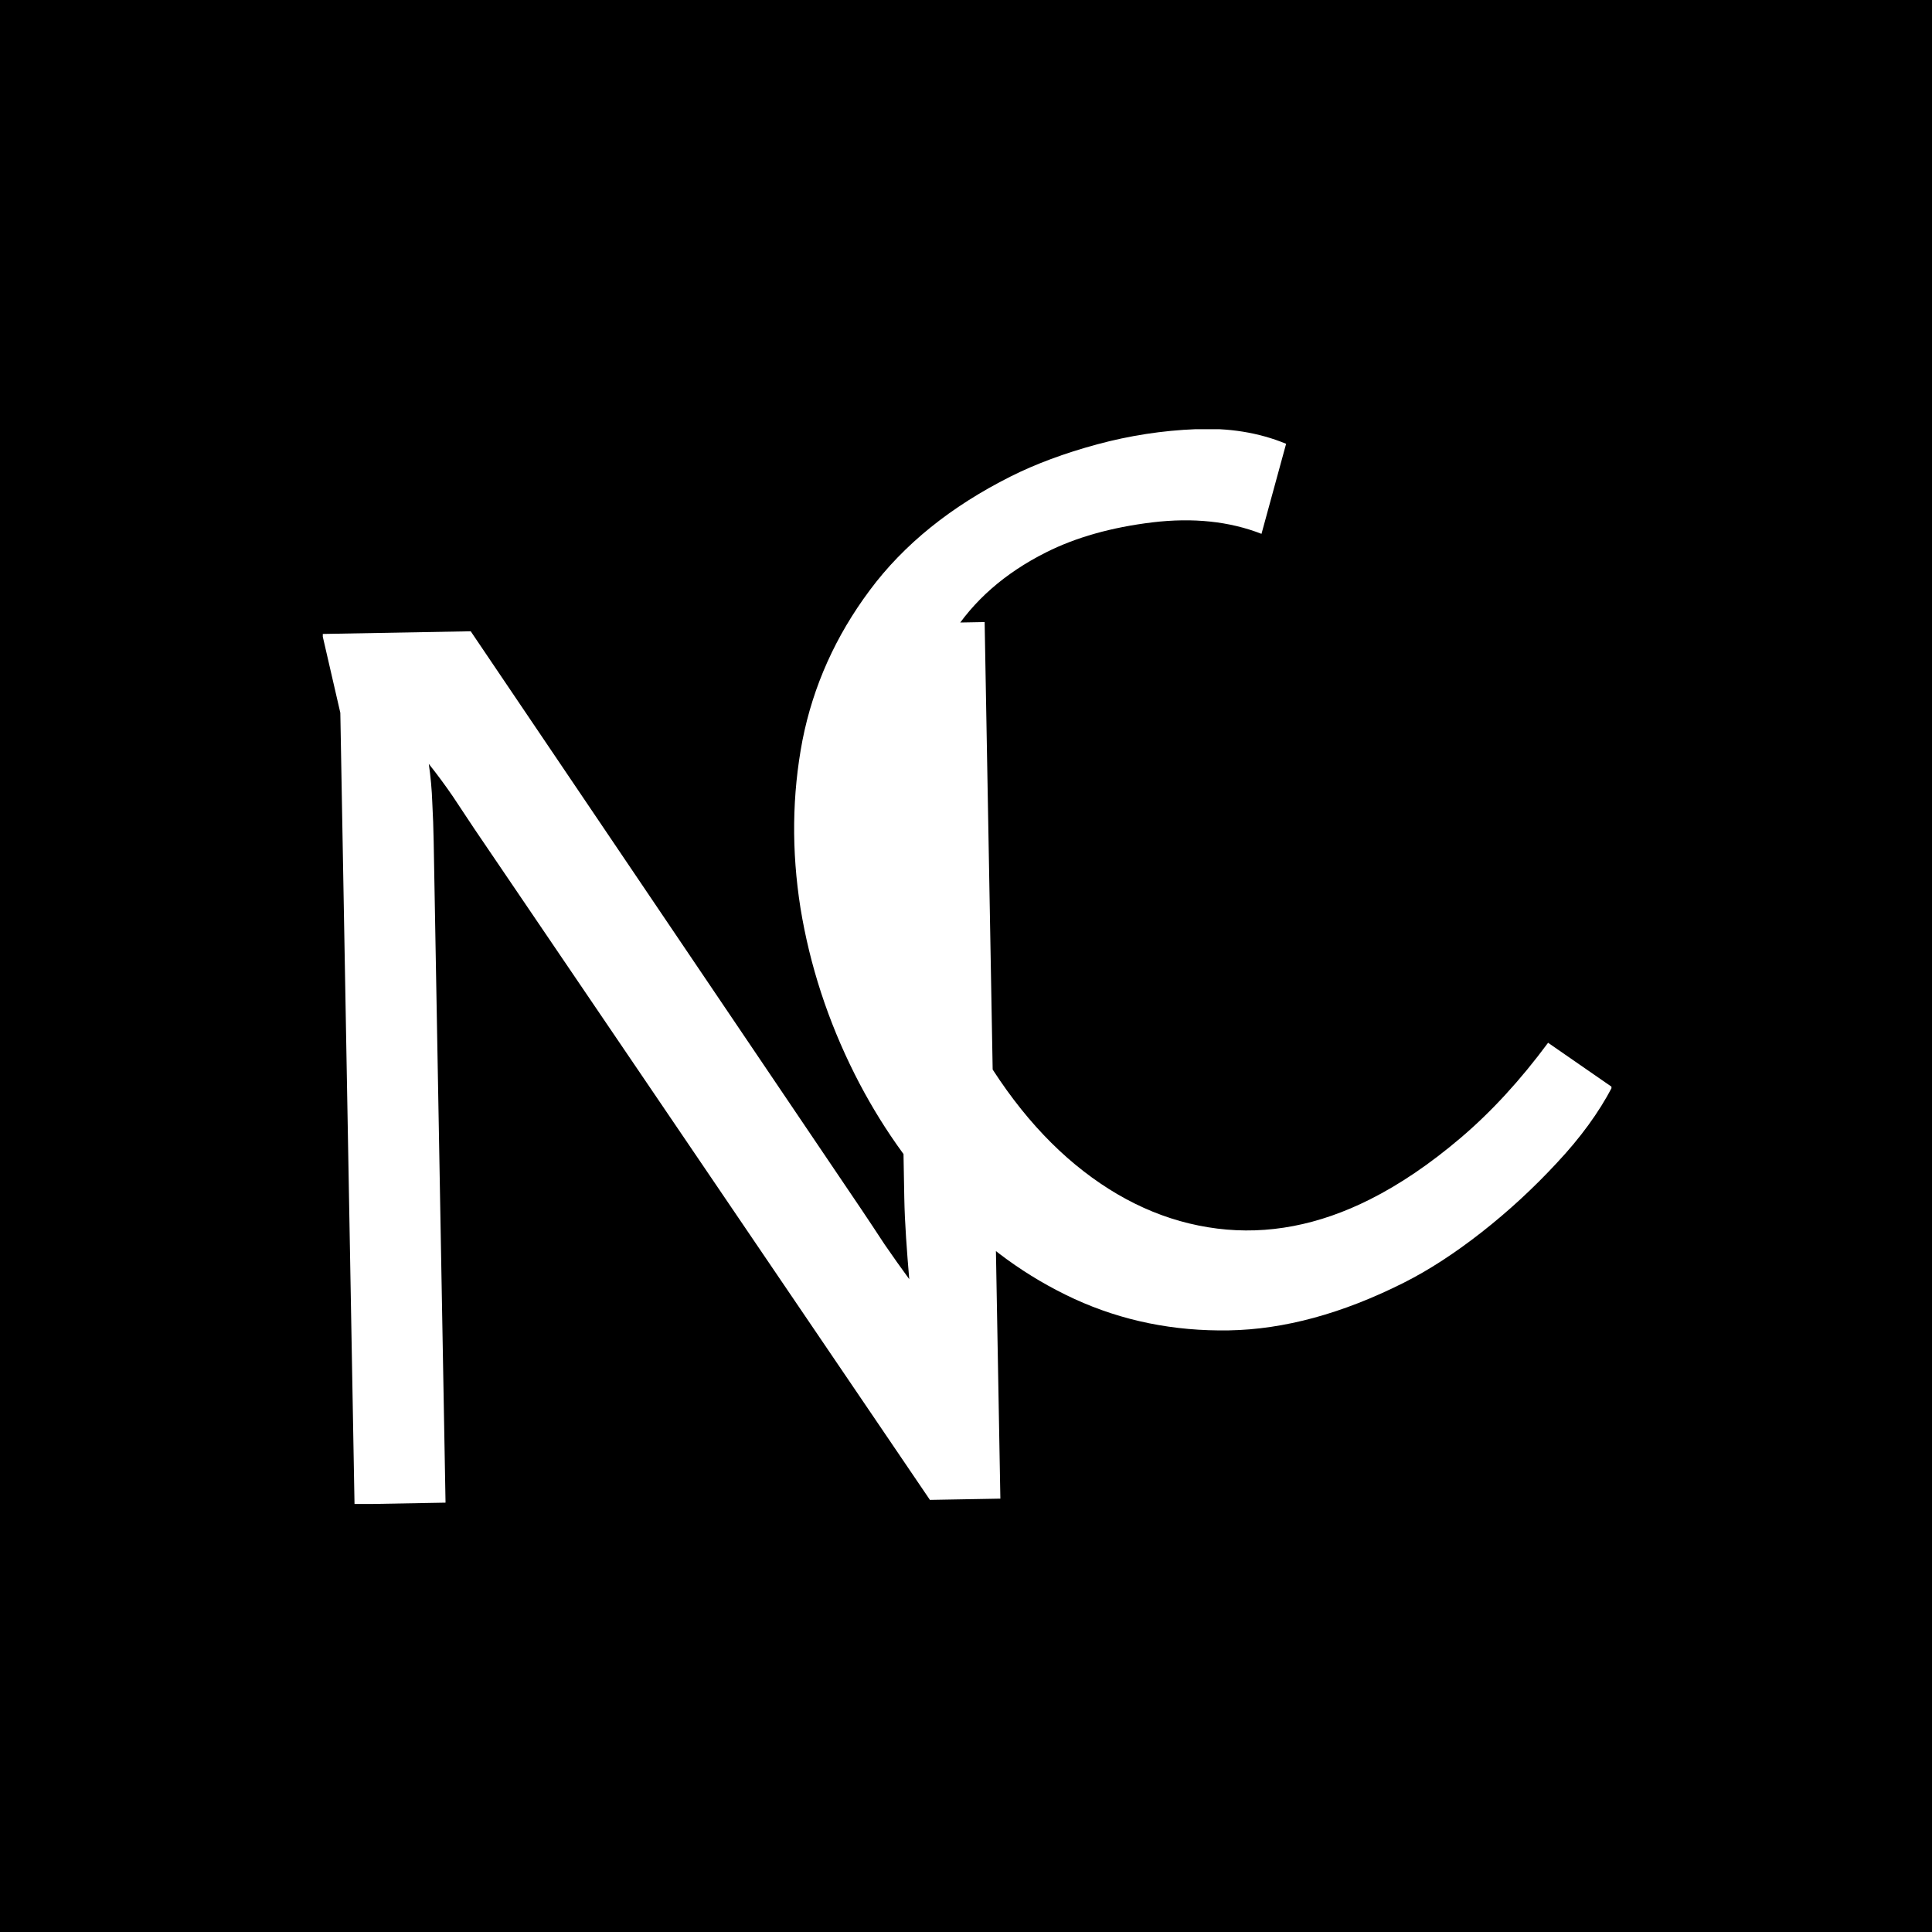 <svg xmlns="http://www.w3.org/2000/svg" version="1.1" xmlns:xlink="http://www.w3.org/1999/xlink" xmlns:svgjs="http://svgjs.dev/svgjs" width="1500" height="1500" viewBox="0 0 1500 1500"><rect width="1500" height="1500" fill="#000000"></rect><g transform="matrix(0.667,0,0,0.667,250.623,333.255)"><svg viewBox="0 0 392 327" data-background-color="#2b2a28" preserveAspectRatio="xMidYMid meet" height="1251" width="1500" xmlns="http://www.w3.org/2000/svg" xmlns:xlink="http://www.w3.org/1999/xlink"><g id="tight-bounds" transform="matrix(1,0,0,1,-0.24,-0.1)"><svg viewBox="0 0 392.485 327.2" height="327.2" width="392.485"><g><svg viewBox="0 0 392.485 327.2" height="327.2" width="392.485"><g><svg viewBox="0 0 392.485 327.2" height="327.2" width="392.485"><g id="textblocktransform"><svg viewBox="0 0 392.485 327.2" height="327.2" width="392.485" id="textblock"><g><svg viewBox="0 0 392.485 327.2" height="327.2" width="392.485"><g transform="matrix(1,0,0,1,0,0)"><svg width="392.485" viewBox="24.693 -8.314 36.99 30.837" height="327.2" data-palette-color="#ffffff"><path d="M24.693-2.434l4.26-0.077 11.199 16.572c0.212 0.316 0.435 0.652 0.668 1.008 0.24 0.349 0.476 0.682 0.708 0.998v0c-0.034-0.393-0.064-0.789-0.091-1.189-0.027-0.4-0.044-0.779-0.051-1.139v0l-0.295-16.467 2.599-0.047 0.451 25.136-2.02 0.036-13.067-19.248c-0.192-0.29-0.397-0.6-0.617-0.93-0.226-0.329-0.455-0.639-0.686-0.927v0c0.053 0.366 0.087 0.735 0.1 1.108 0.02 0.38 0.034 0.753 0.04 1.119v0l0.34 18.957-2.61 0.047-0.407-22.696zM55.707 16.171v0c-1.757 0.883-3.427 1.338-5.011 1.365-1.583 0.027-3.058-0.273-4.425-0.898-1.37-0.632-2.585-1.514-3.645-2.645-1.067-1.128-1.953-2.395-2.66-3.8v0c-0.769-1.531-1.288-3.12-1.557-4.769-0.26-1.645-0.241-3.248 0.057-4.808 0.307-1.557 0.951-2.992 1.932-4.306 0.975-1.311 2.321-2.397 4.036-3.259v0c0.715-0.359 1.542-0.667 2.481-0.922 0.933-0.252 1.875-0.397 2.825-0.435 0.948-0.044 1.813 0.096 2.595 0.419v0l-0.706 2.582c-0.919-0.359-1.963-0.469-3.131-0.329-1.174 0.143-2.19 0.429-3.048 0.861v0c-1.185 0.596-2.089 1.389-2.71 2.38-0.627 0.994-1.017 2.104-1.17 3.329-0.15 1.232-0.095 2.499 0.165 3.801 0.259 1.302 0.686 2.546 1.282 3.732v0c0.922 1.835 2.015 3.274 3.278 4.318 1.26 1.038 2.615 1.648 4.064 1.83 1.449 0.182 2.91-0.097 4.381-0.837v0c0.858-0.431 1.726-1.02 2.604-1.767 0.878-0.747 1.712-1.655 2.503-2.724v0l1.836 1.271c-0.38 0.728-0.908 1.452-1.583 2.172-0.672 0.726-1.394 1.391-2.165 1.995-0.771 0.604-1.514 1.085-2.228 1.444z" opacity="1" transform="matrix(1,0,0,1,0,0)" fill="#ffffff" class="wordmark-text-0" data-fill-palette-color="primary" id="text-0"></path></svg></g></svg></g></svg></g></svg></g><g></g></svg></g><defs></defs></svg><rect width="392.485" height="327.2" fill="none" stroke="none" visibility="hidden"></rect></g></svg></g></svg>
